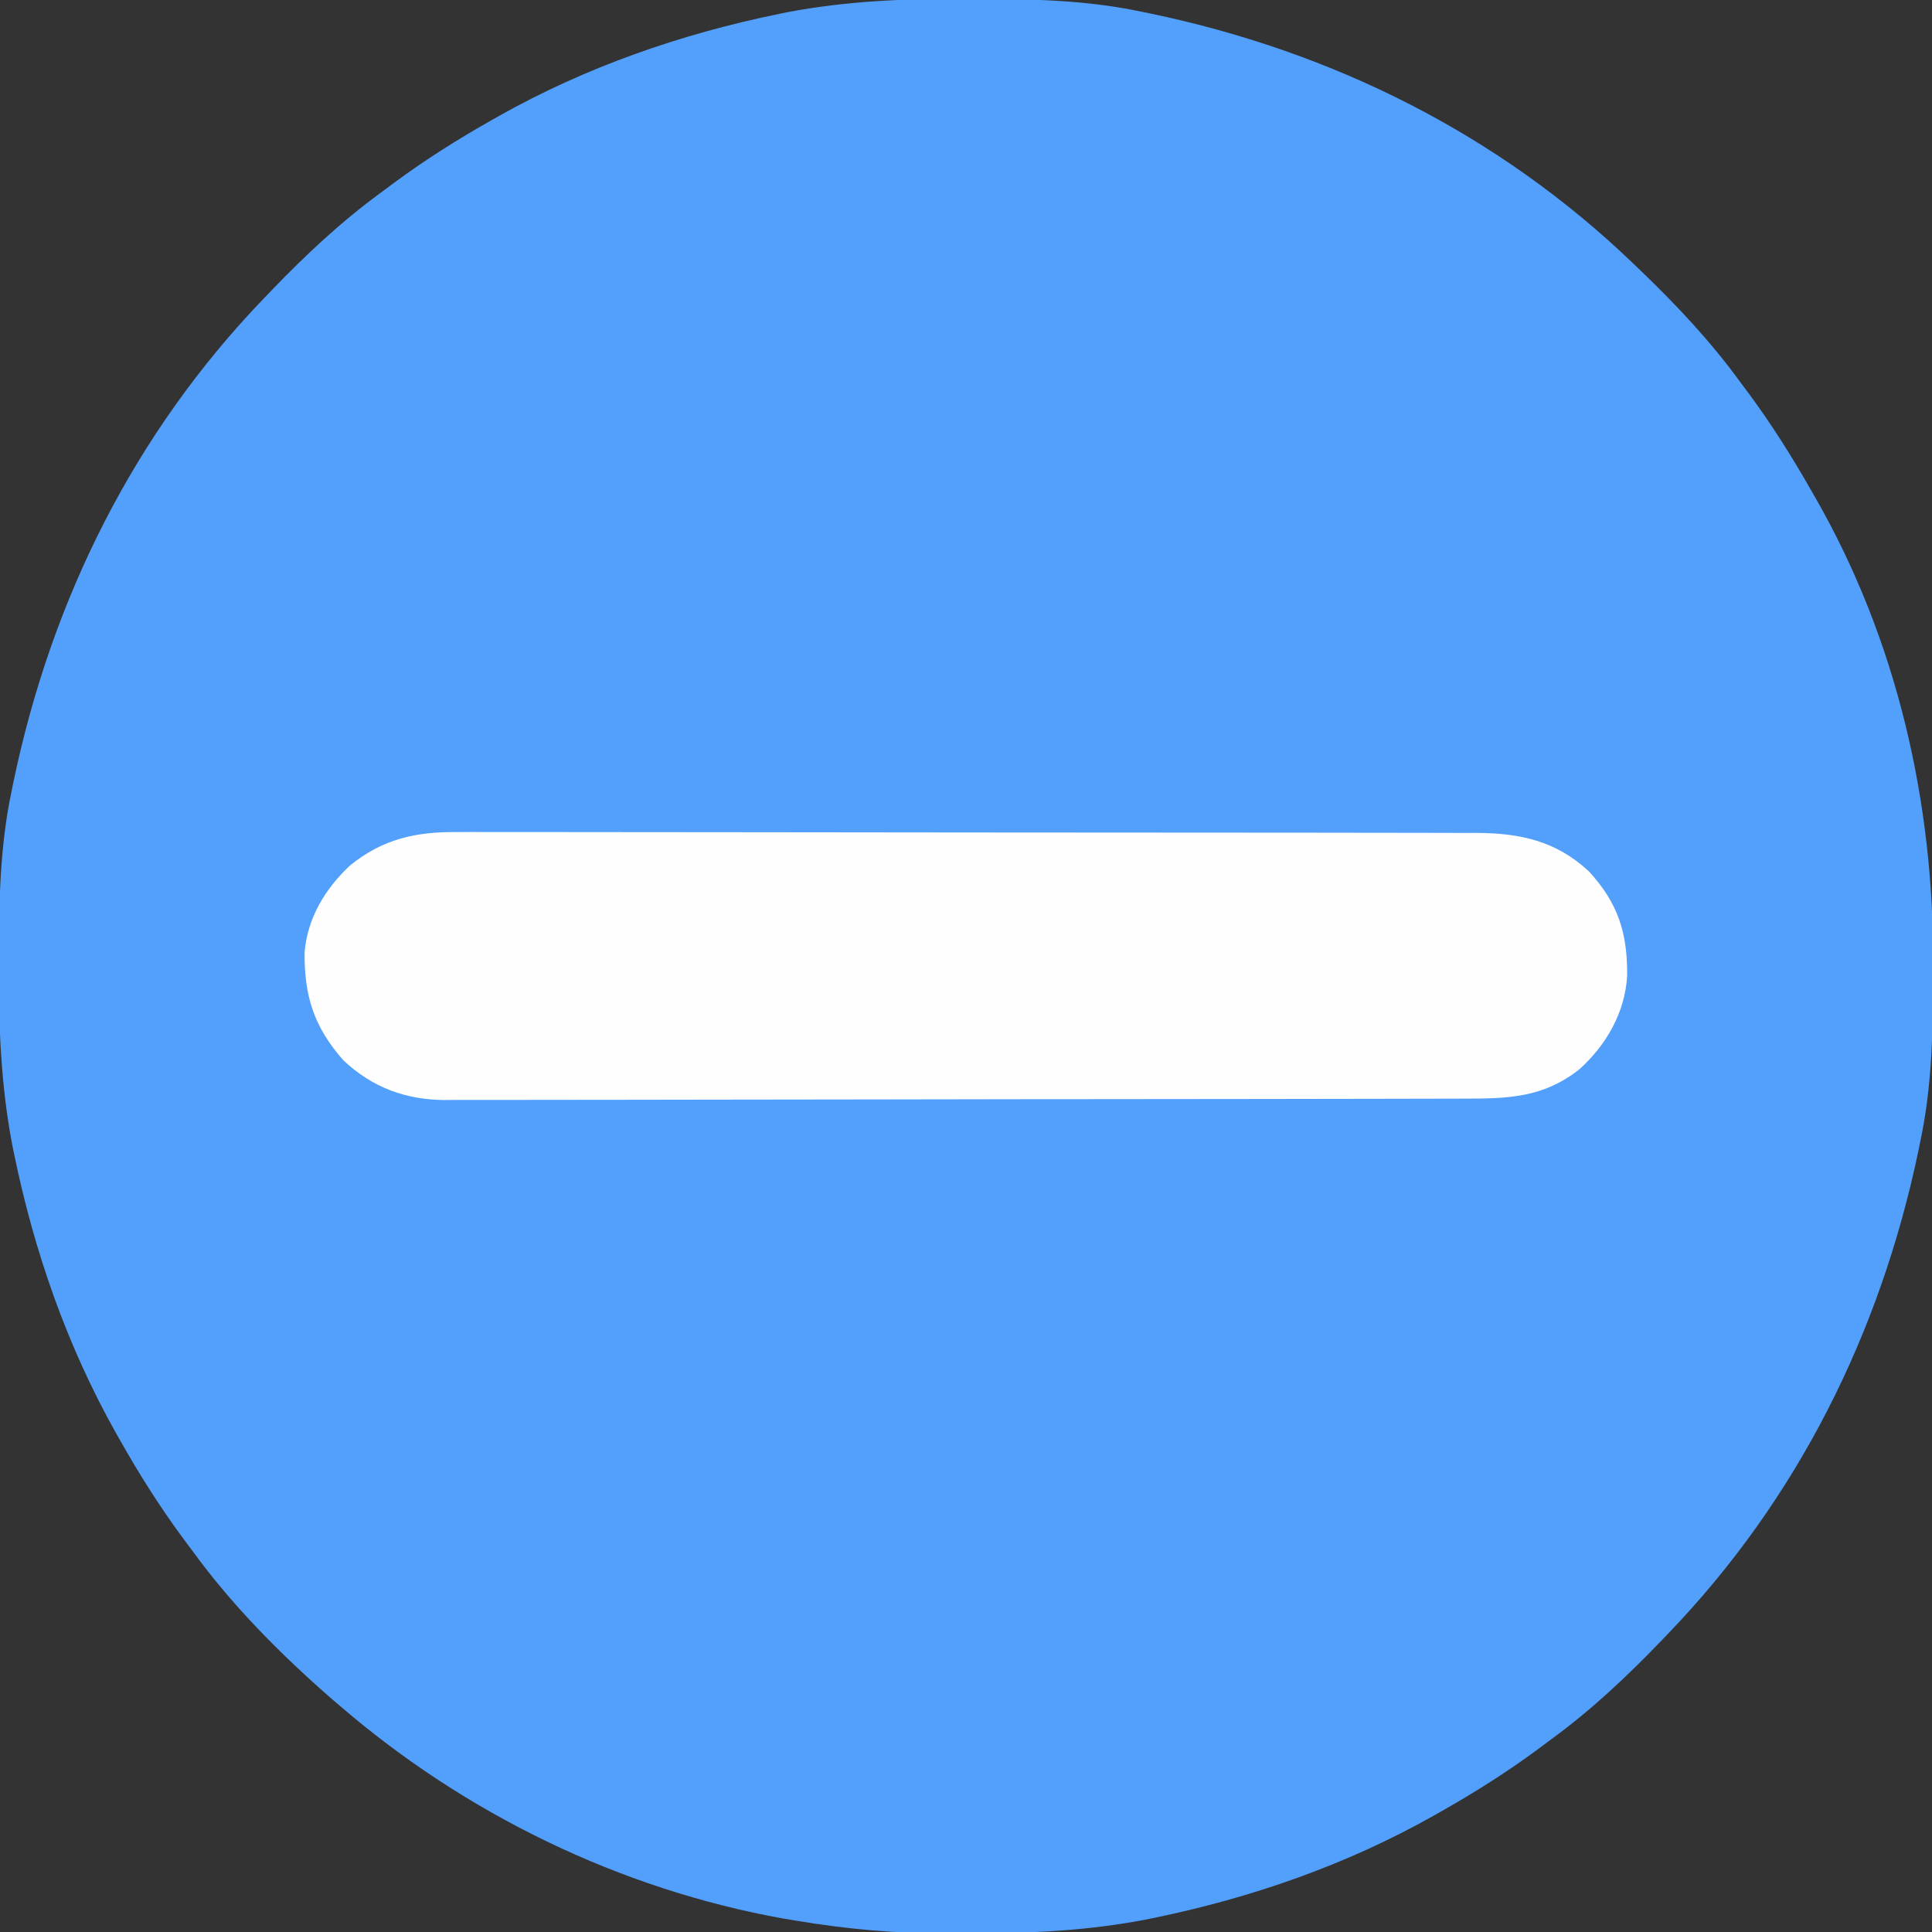 <?xml version="1.0" encoding="UTF-8"?>
<svg version="1.1" xmlns="http://www.w3.org/2000/svg" width="512" height="512">
<rect width="100%" height="100%" fill="#333333" stroke="none"/>
<path d="M0 0 C1.018 0.002 2.036 0.004 3.085 0.007 C17.694 0.056 32.026 0.307 46.375 3.312 C47.35 3.511 48.325 3.71 49.329 3.915 C97.711 14.035 141.699 35.952 177.375 70.312 C178.364 71.261 178.364 71.261 179.373 72.228 C188.861 81.372 197.601 90.67 205.375 101.312 C206.233 102.464 207.091 103.615 207.949 104.766 C213.987 112.957 219.346 121.471 224.375 130.312 C224.739 130.944 225.104 131.576 225.479 132.227 C247.085 169.975 256.852 212.742 256.688 255.938 C256.685 256.955 256.683 257.973 256.681 259.022 C256.631 273.631 256.38 287.963 253.375 302.312 C253.077 303.775 253.077 303.775 252.773 305.267 C242.652 353.648 220.736 397.637 186.375 433.312 C185.743 433.972 185.111 434.631 184.459 435.311 C175.315 444.799 166.018 453.539 155.375 461.312 C154.224 462.171 153.073 463.029 151.922 463.887 C143.732 469.924 135.23 475.307 126.375 480.312 C125.668 480.715 124.961 481.117 124.232 481.531 C101.097 494.557 75.925 503.306 49.938 508.625 C49.219 508.772 48.5 508.92 47.759 509.072 C33.083 511.861 18.558 512.661 3.648 512.628 C0.708 512.625 -2.23 512.649 -5.17 512.674 C-18.543 512.718 -31.439 511.513 -44.625 509.312 C-46.331 509.03 -46.331 509.03 -48.071 508.742 C-91.338 500.97 -132.388 480.983 -165.625 452.312 C-166.37 451.678 -167.115 451.044 -167.883 450.391 C-181.388 438.579 -194.059 425.829 -204.625 411.312 C-205.481 410.163 -206.338 409.013 -207.195 407.863 C-213.235 399.673 -218.619 391.169 -223.625 382.312 C-224.027 381.605 -224.429 380.898 -224.844 380.169 C-237.869 357.034 -246.618 331.863 -251.938 305.875 C-252.085 305.156 -252.232 304.437 -252.384 303.697 C-255.358 288.05 -255.998 272.577 -255.938 256.688 C-255.935 255.67 -255.933 254.652 -255.931 253.603 C-255.881 238.994 -255.63 224.662 -252.625 210.312 C-252.426 209.338 -252.228 208.363 -252.023 207.358 C-241.902 158.977 -219.986 114.988 -185.625 79.312 C-184.993 78.653 -184.361 77.994 -183.709 77.314 C-174.565 67.826 -165.268 59.086 -154.625 51.312 C-153.474 50.454 -152.323 49.596 -151.172 48.738 C-142.982 42.701 -134.48 37.318 -125.625 32.312 C-124.918 31.91 -124.211 31.508 -123.482 31.094 C-100.347 18.068 -75.175 9.319 -49.188 4 C-48.469 3.853 -47.75 3.705 -47.009 3.553 C-31.363 0.58 -15.889 -0.061 0 0 Z " fill="#539ffc" transform="translate(255.625,-0.312)"/>
<path d="M0 0 C1.786 -0.007 1.786 -0.007 3.608 -0.015 C6.886 -0.024 10.163 -0.015 13.441 0.001 C16.987 0.014 20.532 0.004 24.077 -0.003 C31.012 -0.013 37.947 -0.002 44.881 0.017 C52.963 0.038 61.046 0.037 69.128 0.036 C83.552 0.035 97.975 0.054 112.399 0.083 C126.384 0.111 140.368 0.125 154.352 0.124 C155.645 0.124 155.645 0.124 156.963 0.124 C157.823 0.124 158.683 0.123 159.569 0.123 C175.508 0.122 191.447 0.134 207.386 0.152 C213.015 0.158 218.644 0.16 224.273 0.161 C231.135 0.162 237.997 0.171 244.86 0.189 C248.358 0.199 251.857 0.205 255.356 0.202 C259.153 0.201 262.951 0.213 266.748 0.227 C267.847 0.224 268.947 0.221 270.079 0.218 C281.667 0.291 291.111 2.306 299.857 10.385 C307.65 18.843 310.148 26.832 310.021 38.178 C309.406 47.86 304.577 56.317 297.436 62.807 C287.928 70.346 278.723 70.644 266.989 70.642 C265.801 70.645 264.614 70.649 263.391 70.653 C260.108 70.662 256.825 70.667 253.543 70.669 C249.997 70.673 246.452 70.683 242.906 70.691 C234.353 70.711 225.8 70.721 217.246 70.73 C213.214 70.735 209.183 70.74 205.151 70.745 C191.743 70.762 178.336 70.777 164.929 70.784 C161.453 70.786 157.978 70.788 154.503 70.79 C153.639 70.79 152.776 70.791 151.886 70.791 C137.89 70.799 123.894 70.825 109.898 70.857 C95.517 70.89 81.136 70.908 66.755 70.912 C58.685 70.914 50.616 70.922 42.546 70.948 C35.675 70.97 28.804 70.978 21.934 70.968 C18.43 70.963 14.928 70.965 11.425 70.985 C7.621 71.002 3.817 70.995 0.013 70.982 C-1.085 70.993 -2.183 71.004 -3.315 71.015 C-13.768 70.928 -22.507 67.697 -30.189 60.494 C-37.959 51.685 -40.585 43.491 -40.467 31.846 C-39.715 22.758 -34.973 14.948 -28.377 8.807 C-19.688 1.8 -10.966 -0.103 0 0 Z " fill="#FEFEFE" transform="translate(121.189,220.506)"/>
</svg>
